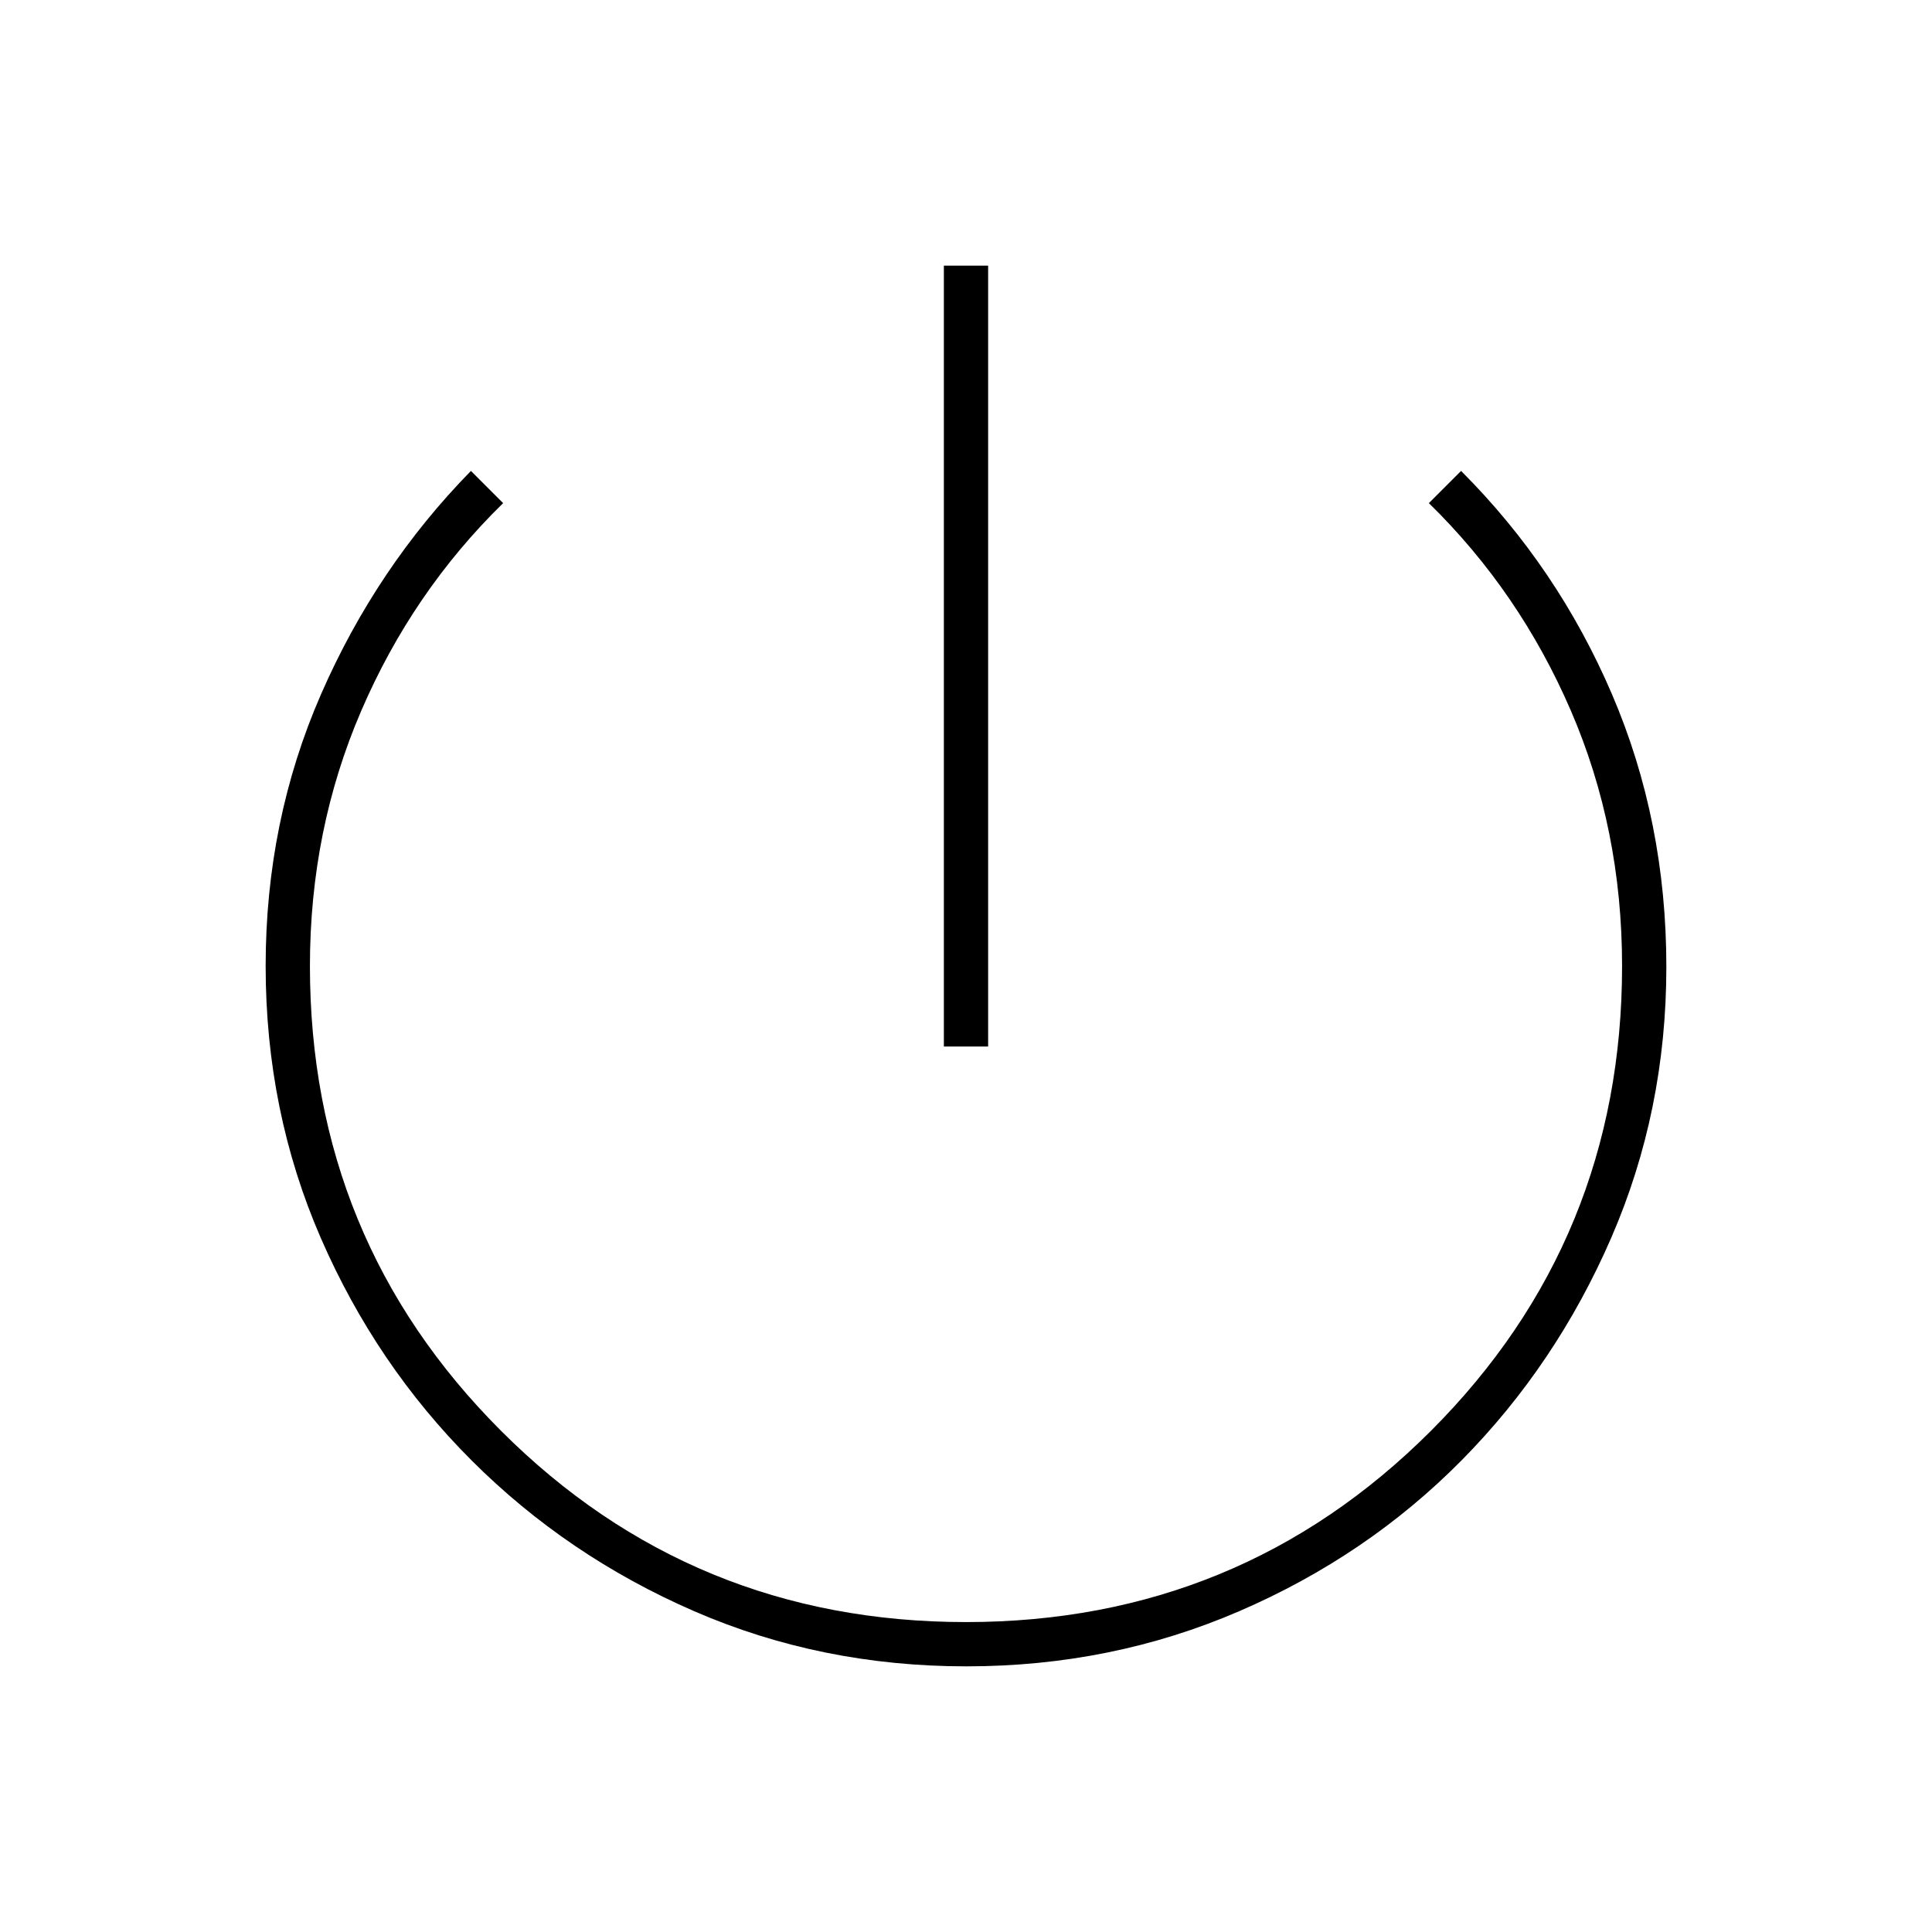 <svg xmlns="http://www.w3.org/2000/svg" width="48" height="48" viewBox="0 -960 960 960"><path d="M480.17-132q-72.17 0-135.23-27.4-63.06-27.41-110.57-74.89-47.52-47.48-74.94-110.49Q132-407.79 132-480q0-72 27.5-135T234-726l16 16q-45 44-70.5 103.18Q154-547.63 154-480q0 136 95 231t231 95q136 0 231-95t95-231q0-68-25.5-127T710-710l16-16q48 48 75 111t27 135.43q0 71.57-27.39 134.63t-74.35 110.57q-46.96 47.52-110.43 74.94Q552.35-132 480.17-132ZM469-440v-388h22v388h-22Z"/></svg>